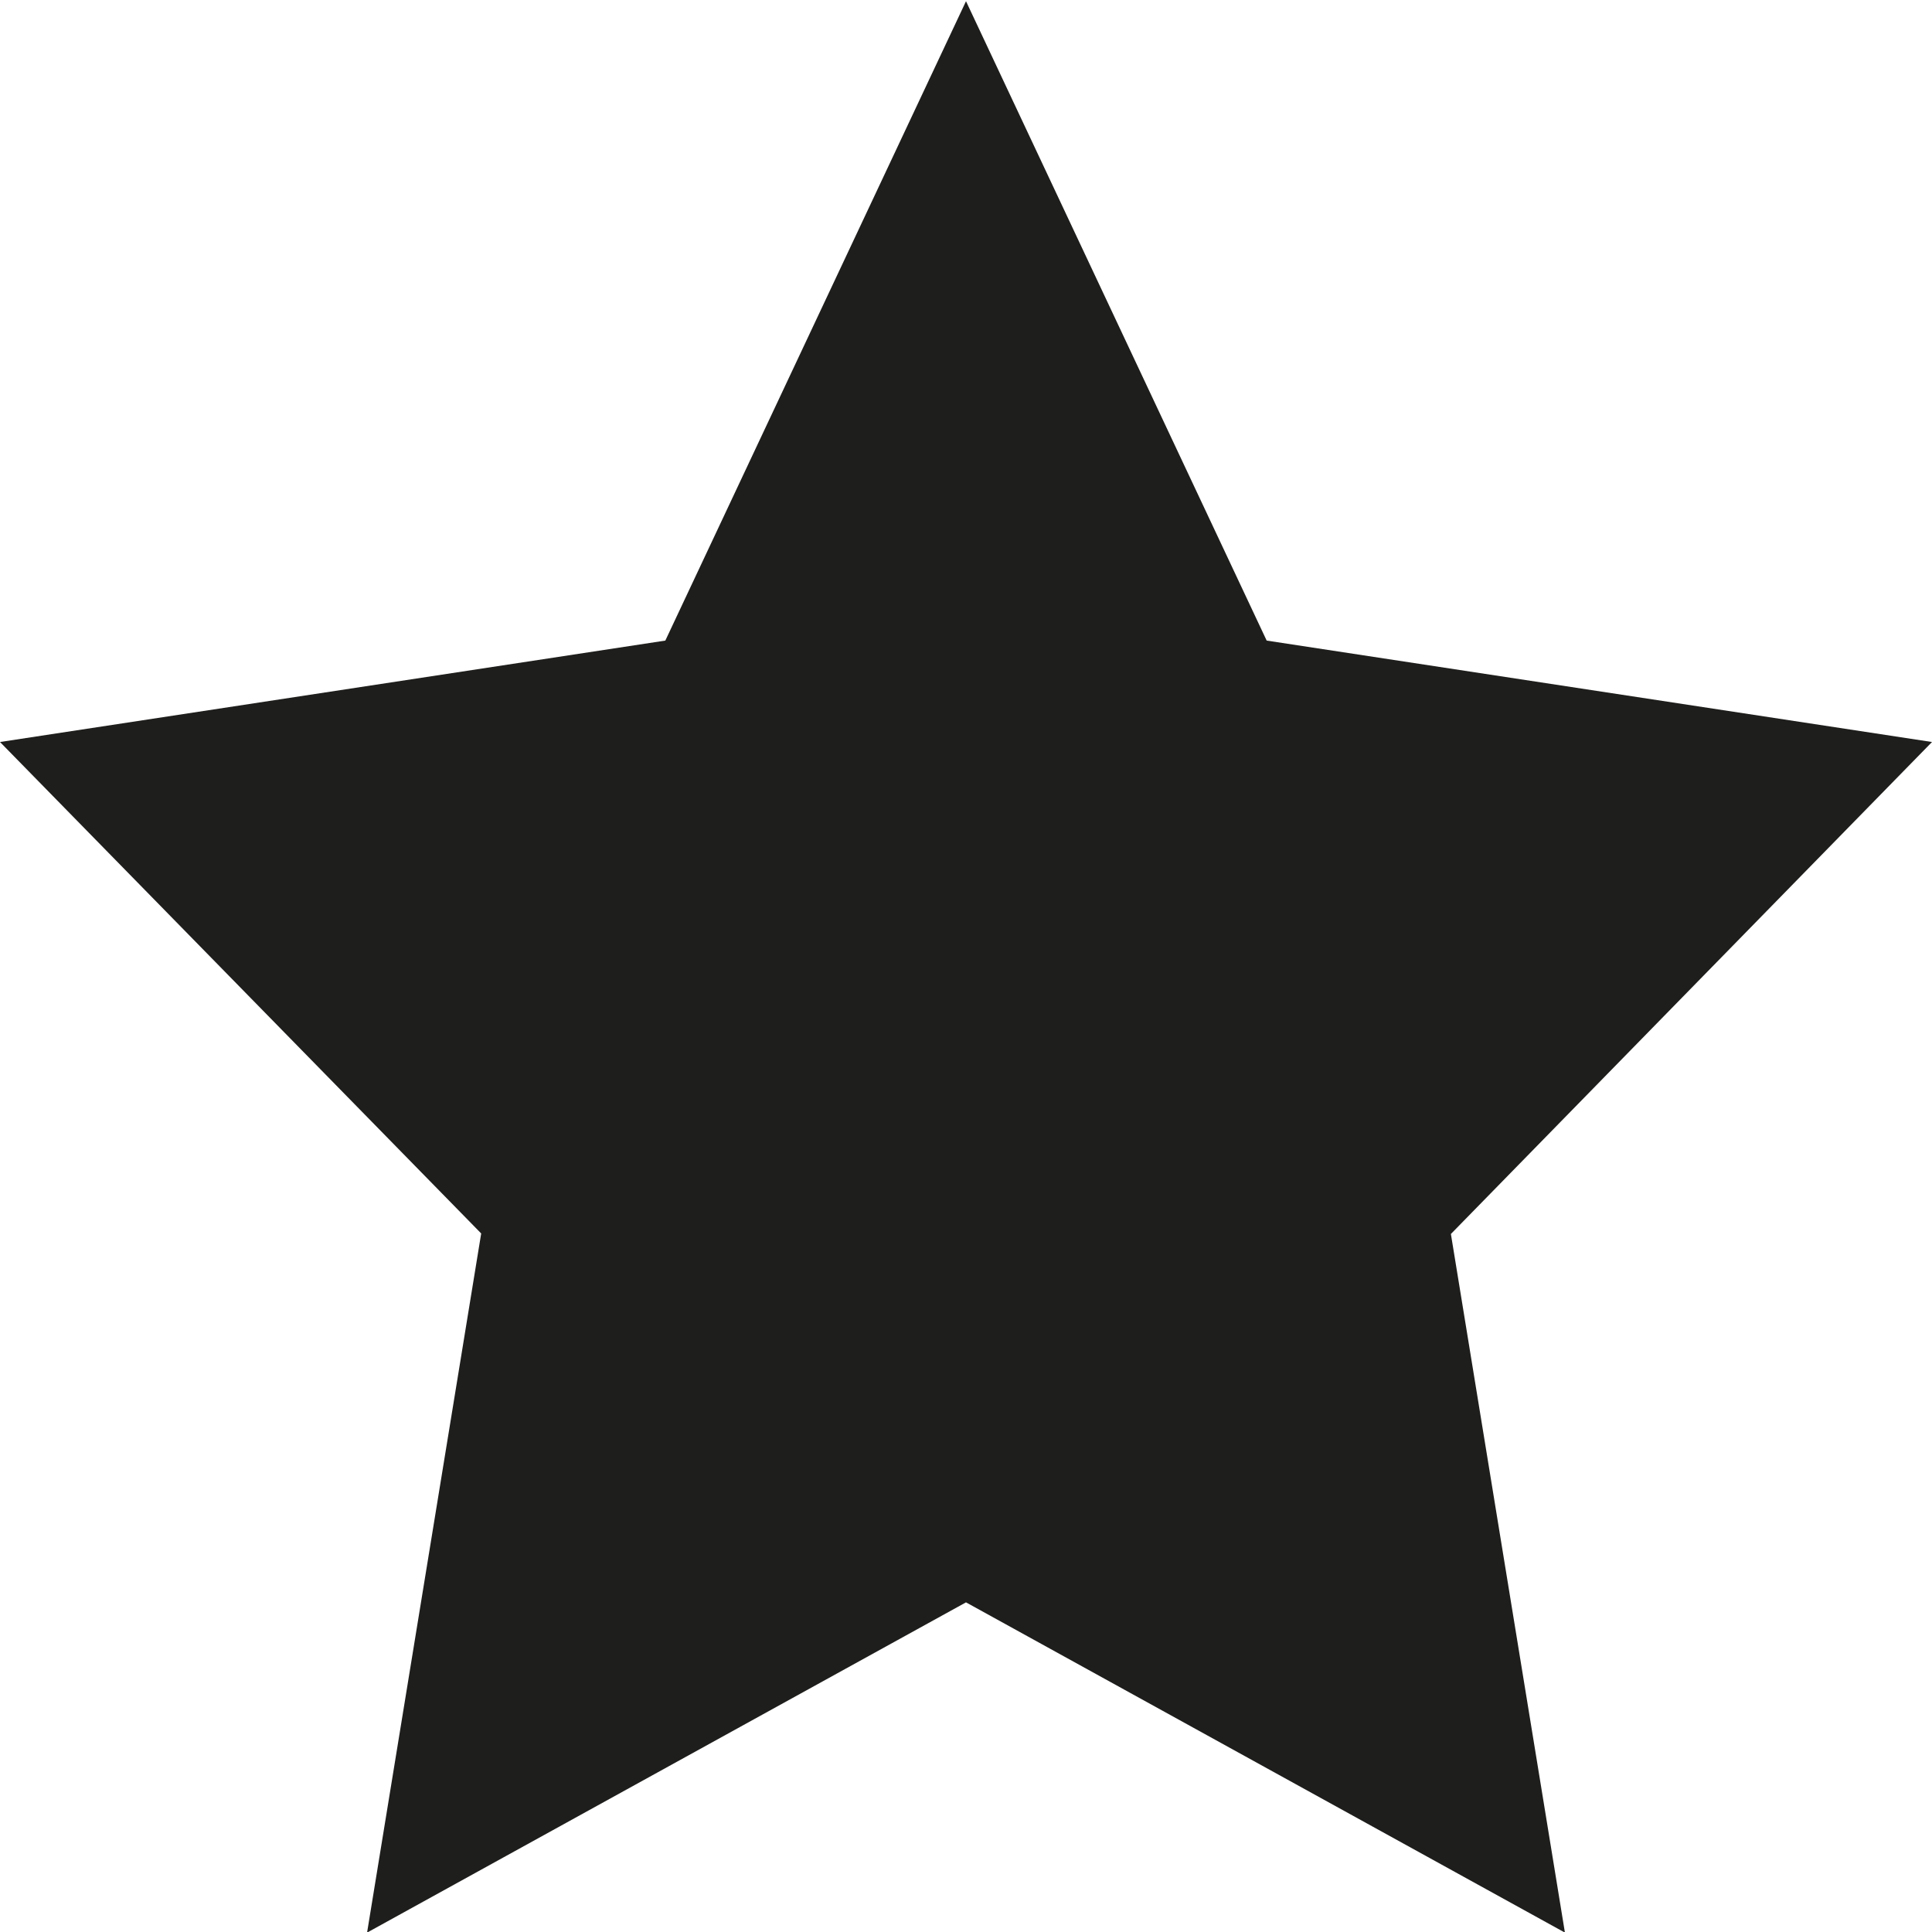 <?xml version="1.0" encoding="UTF-8"?>
<svg id="_x33_219" xmlns="http://www.w3.org/2000/svg" version="1.1" viewBox="0 0 32 32">
  <!-- Generator: Adobe Illustrator 29.0.1, SVG Export Plug-In . SVG Version: 2.1.0 Build 192)  -->
  <defs>
    <style>
      .st0 {
        fill: #1e1e1c;
      }
    </style>
  </defs>
  <path class="st0" d="M24.03,20.43l1.89,11.58-9.92-5.47-9.92,5.47,1.89-11.58L0,12.29l11.02-1.68L16,.02l4.98,10.59,11.02,1.68-7.97,8.15Z"/>
</svg>